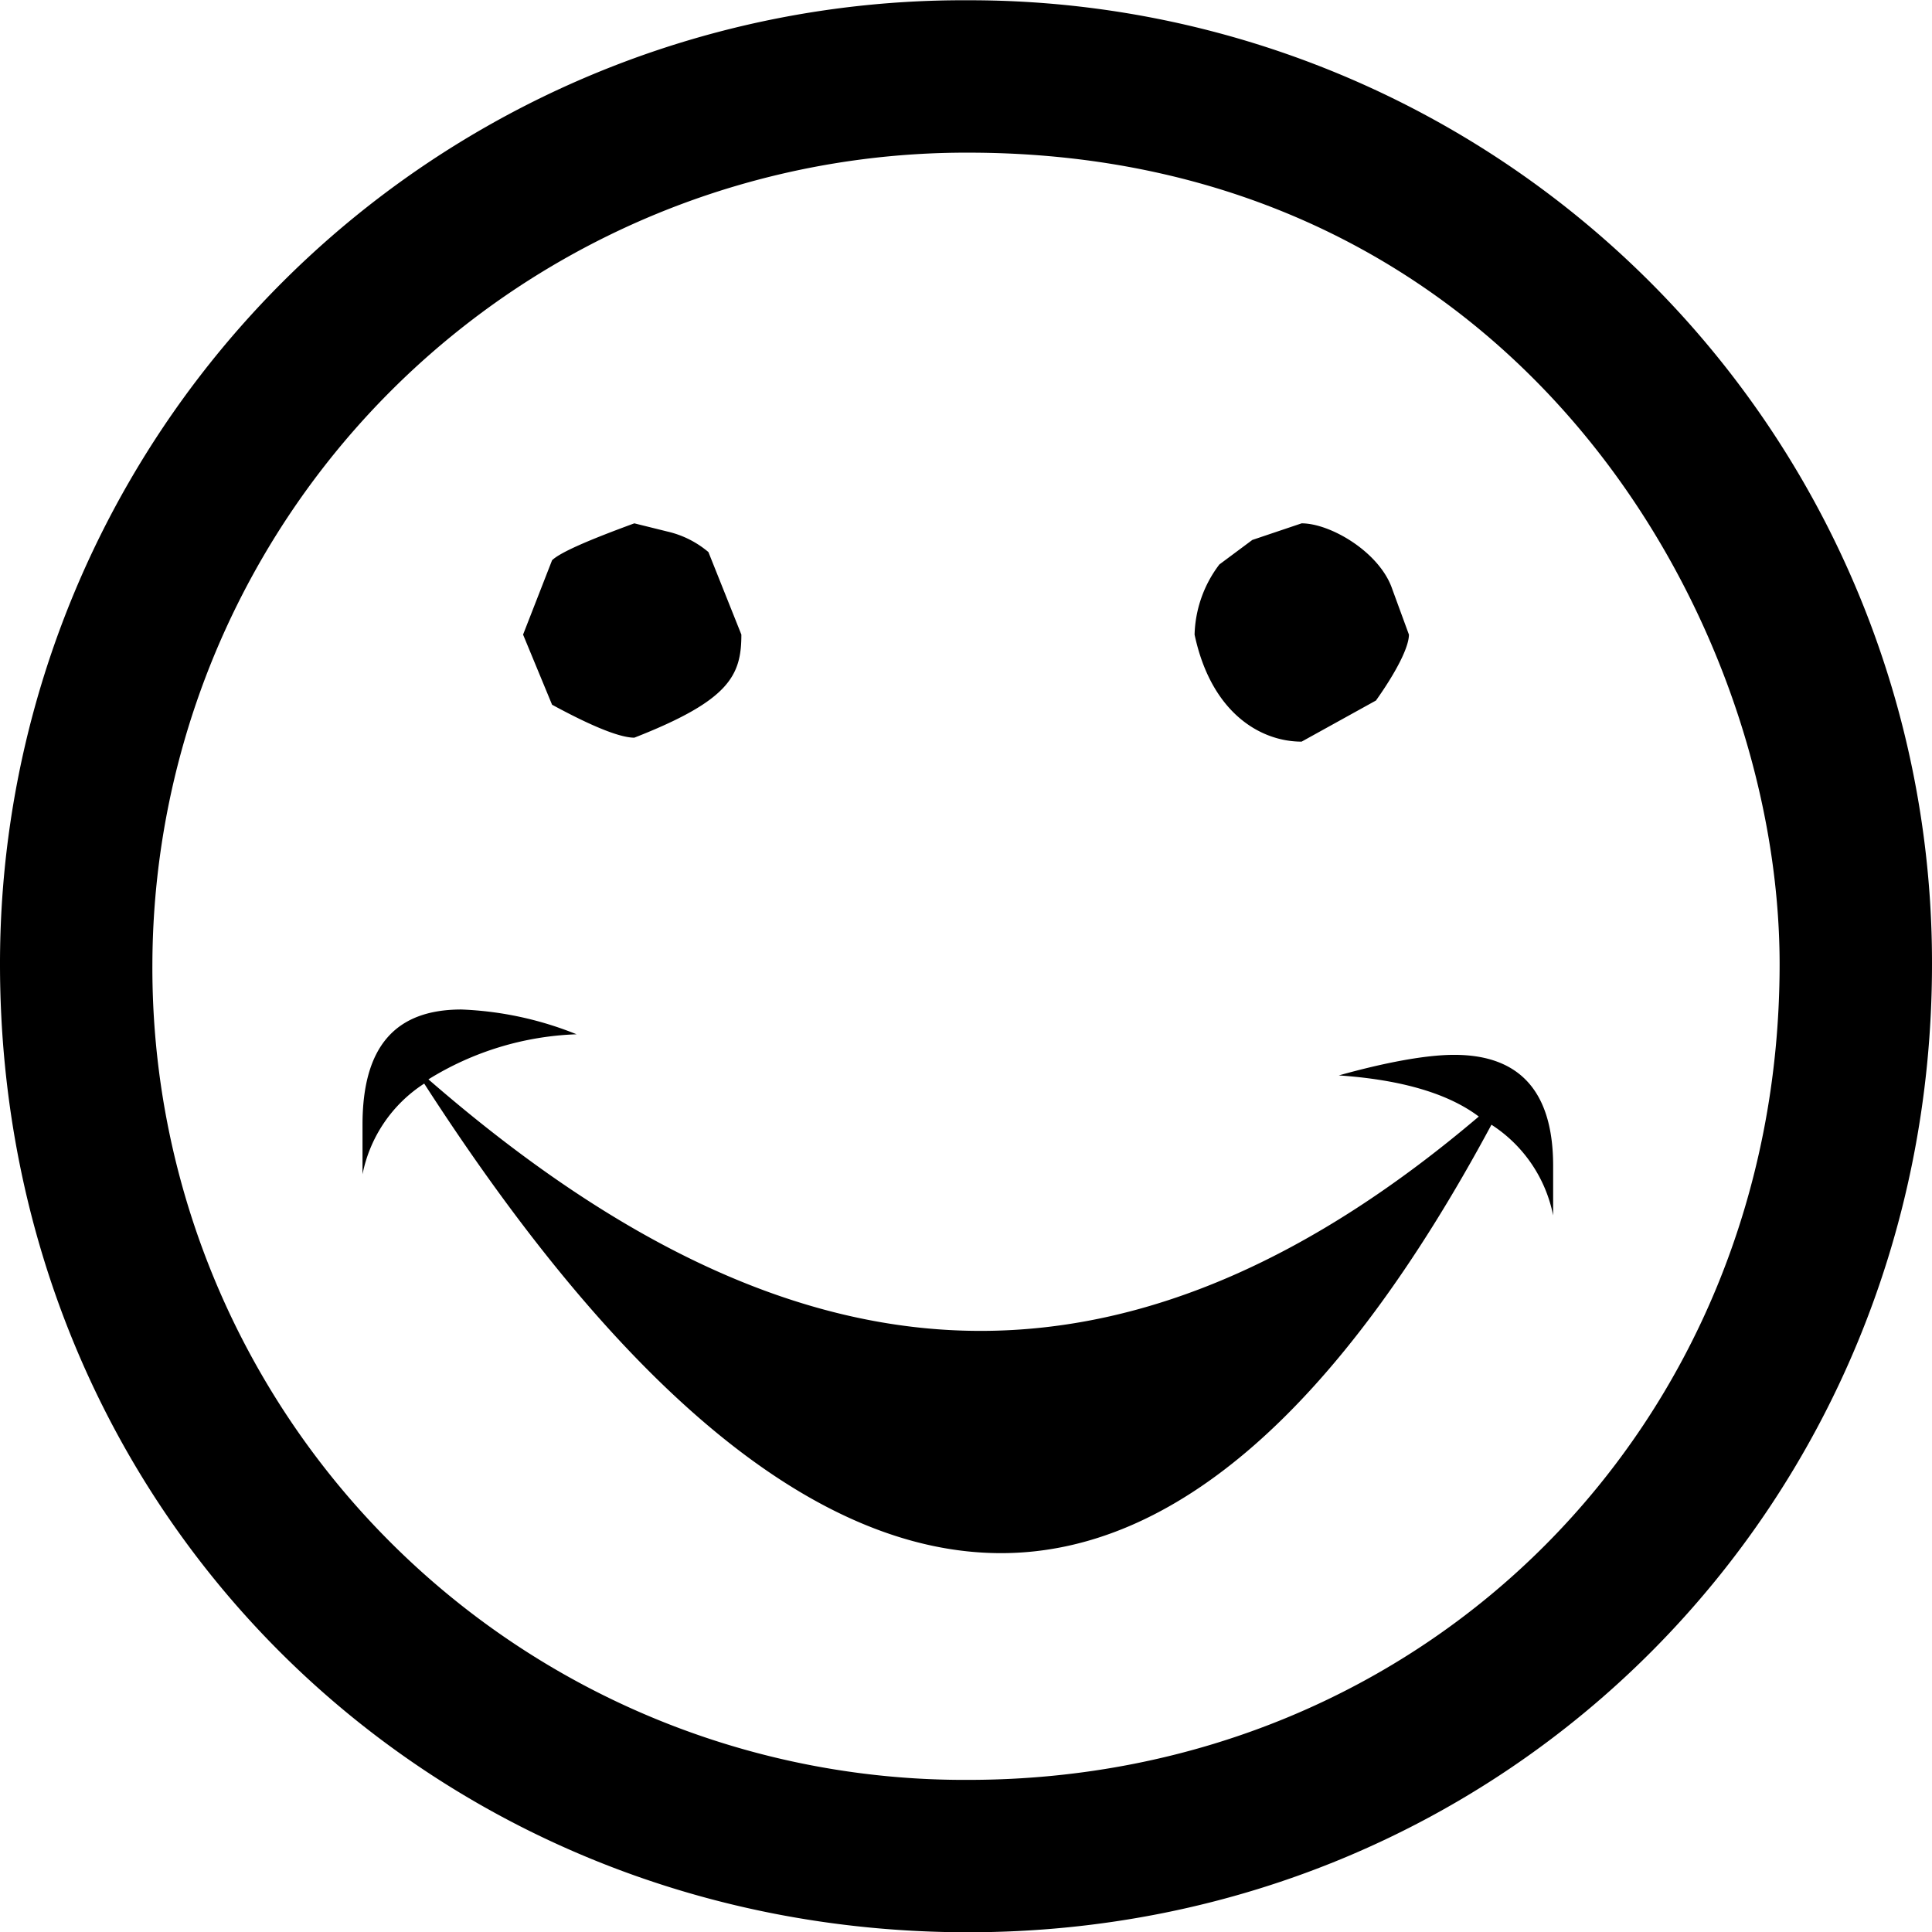 <svg xmlns="http://www.w3.org/2000/svg" xmlns:xlink="http://www.w3.org/1999/xlink" width="64" height="64" viewBox="0 0 7.328 7.328"><svg overflow="visible" x="-.422" y="7.235"><path style="stroke:none" d="M7.75-3.578a3.65 3.65 0 0 0-3.656-3.656A3.654 3.654 0 0 0 .422-3.578C.422-1.5 2.047.094 4.094.094S7.75-1.531 7.75-3.578zm-.578 0c0 1.75-1.344 3.094-3.078 3.094A3.08 3.08 0 0 1 1-3.578a3.087 3.087 0 0 1 3.094-3.078c2.078 0 3.078 1.765 3.078 3.078zm-1.406-1.25L5.703-5c-.047-.14-.234-.25-.344-.25l-.187.063-.125.093a.459.459 0 0 0-.094.266c.063.297.25.406.406.406l.282-.156c.078-.11.125-.203.125-.25zm-2.532 0-.125-.313a.368.368 0 0 0-.156-.078l-.125-.031c-.172.063-.281.11-.312.14l-.11.282.11.266c.171.093.265.125.312.125.36-.141.406-.235.406-.391zM2.031-3.125c.766 1.188 1.5 1.781 2.188 1.781.656 0 1.281-.547 1.86-1.625a.533.533 0 0 1 .234.344v-.188c0-.28-.125-.421-.375-.421-.11 0-.266.03-.438.078.219.015.406.062.531.156-.625.531-1.25.813-1.89.813-.688 0-1.375-.329-2.094-.954a1.14 1.14 0 0 1 .562-.171 1.298 1.298 0 0 0-.437-.094c-.25 0-.375.14-.375.437v.188a.533.533 0 0 1 .234-.344zm0 0"/></svg></svg>
